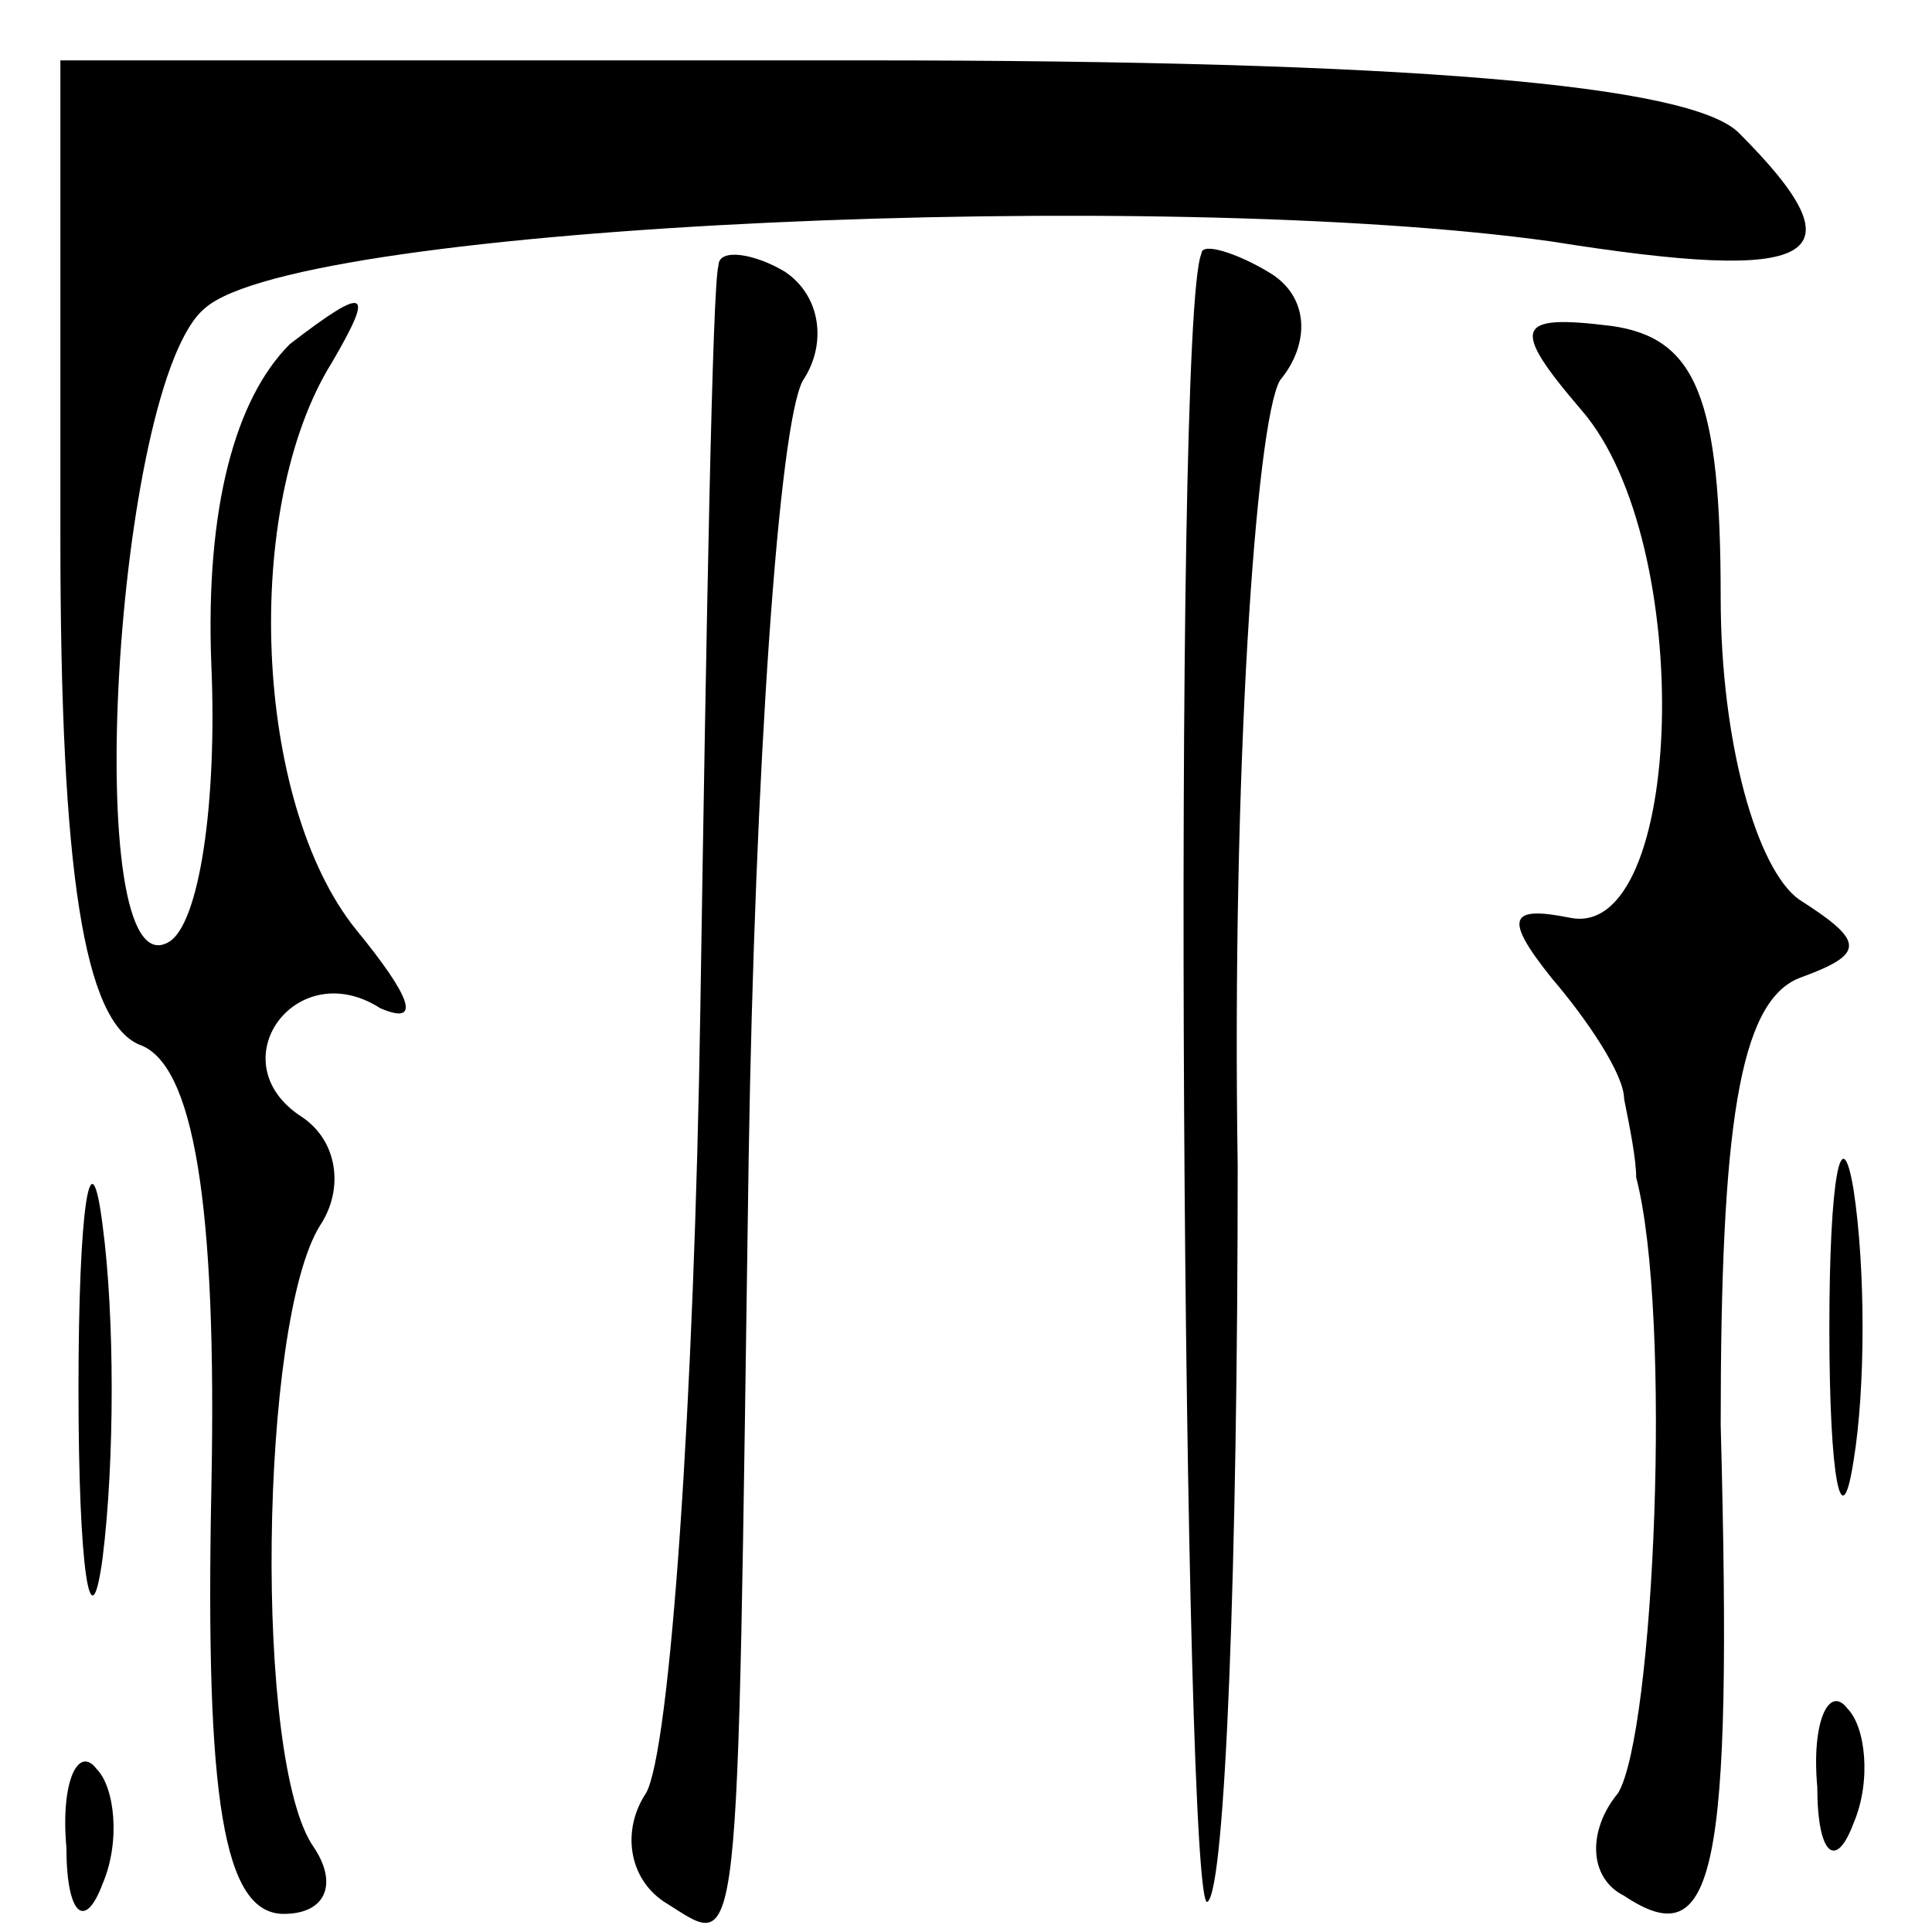 <?xml version="1.0" standalone="no"?>
<!DOCTYPE svg PUBLIC "-//W3C//DTD SVG 20010904//EN"
 "http://www.w3.org/TR/2001/REC-SVG-20010904/DTD/svg10.dtd">
<svg version="1.0" xmlns="http://www.w3.org/2000/svg"
 width="32pt" height="32pt" viewBox="0 0 32 32"
 preserveAspectRatio="xMidYMid meet">
<g transform="translate(0,32) scale(0.1,-0.1)"
fill="#000000" stroke="none">
<path fill="#000000" stroke="none" d="M10 231 c0 -56 4 -80 13 -84 9 -3 13
-26 12 -74 -1 -51 2 -70 12 -70 7 0 9 5 5 11 -10 14 -9 87 1 103 4 6 3 14 -3
18 -14 9 -1 27 13 18 7 -3 5 2 -4 13 -17 21 -19 70 -4 94 7 12 6 13 -7 3 -9
-9 -14 -27 -13 -53 1 -23 -2 -43 -7 -46 -15 -9 -9 93 6 105 16 14 159 20 223
11 44 -7 52 -3 31 18 -8 8 -55 12 -145 12 l-133 0 0 -79z"/>
<path fill="#000000" stroke="none" d="M119 276 c-1 -3 -2 -59 -3 -123 -1 -65
-5 -123 -9 -130 -4 -6 -3 -14 3 -18 13 -8 12 -14 14 123 1 64 5 122 9 129 4 6
3 14 -3 18 -5 3 -11 4 -11 1z"/>
<path fill="#000000" stroke="none" d="M199 278 c-5 -11 -3 -276 1 -273 3 2 5
57 5 122 -1 65 3 123 7 130 5 6 5 14 -2 18 -5 3 -11 5 -11 3z"/>
<path fill="#000000" stroke="none" d="M262 252 c19 -22 17 -88 -2 -84 -10 2
-11 0 -3 -10 6 -7 12 -16 12 -20 1 -5 2 -10 2 -13 6 -23 3 -92 -3 -102 -5 -6
-5 -14 1 -17 15 -10 18 3 16 78 0 49 3 70 13 74 11 4 11 6 0 13 -7 5 -13 26
-13 50 0 33 -4 43 -18 45 -16 2 -17 0 -5 -14z"/>
<path fill="#000000" stroke="none" d="M13 90 c0 -30 2 -43 4 -28 2 16 2 40 0
55 -2 16 -4 3 -4 -27z"/>
<path fill="#000000" stroke="none" d="M303 100 c0 -25 2 -35 4 -22 2 12 2 32
0 45 -2 12 -4 2 -4 -23z"/>
<path fill="#000000" stroke="none" d="M301 24 c0 -11 3 -14 6 -6 3 7 2 16 -1
19 -3 4 -6 -2 -5 -13z"/>
<path fill="#000000" stroke="none" d="M11 14 c0 -11 3 -14 6 -6 3 7 2 16 -1
19 -3 4 -6 -2 -5 -13z"/>
</g>
</svg>

